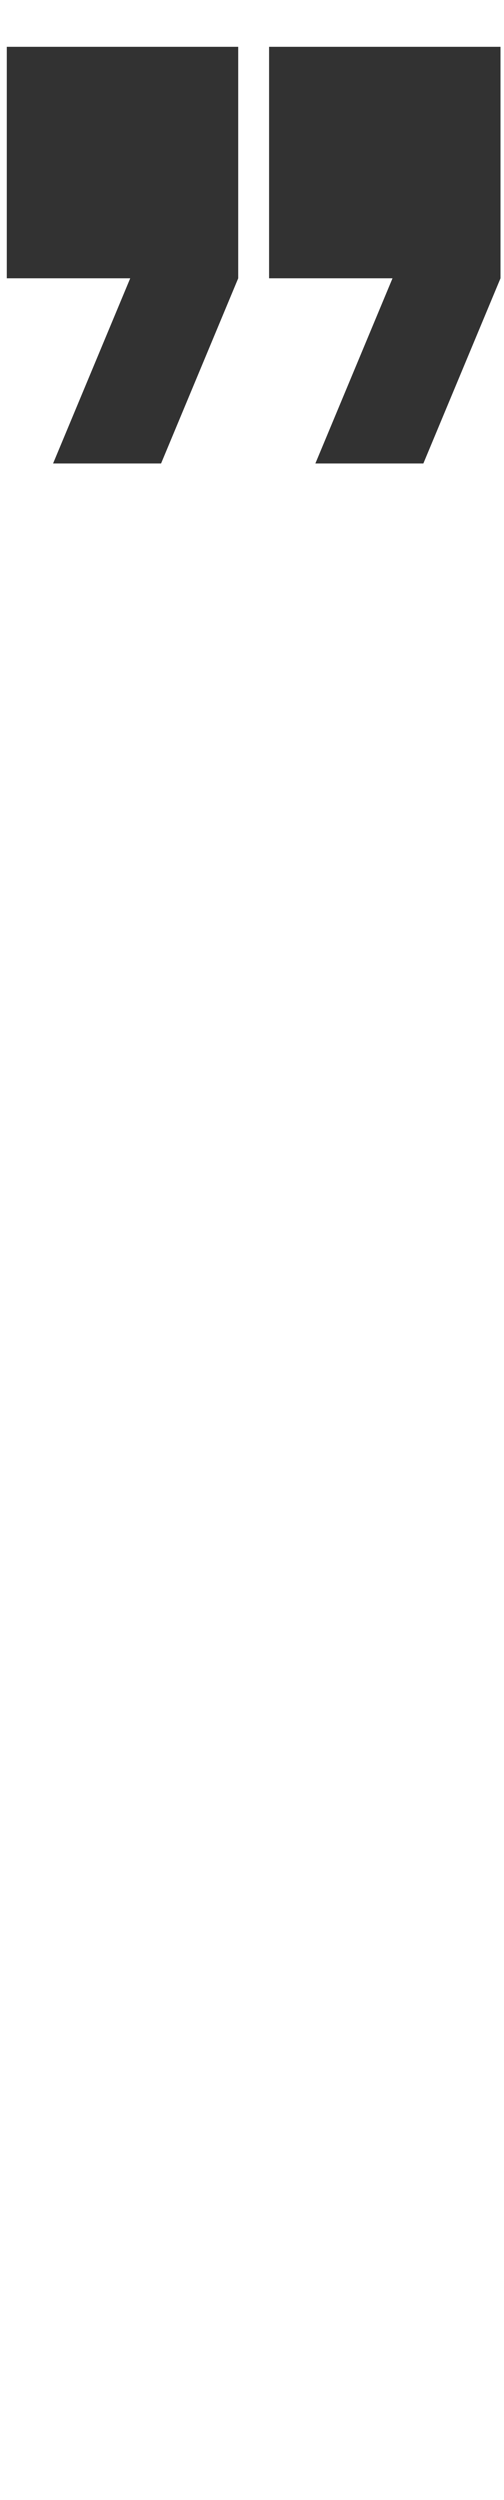 <svg width="49" height="243" viewBox="0 0 49 243" fill="none" xmlns="http://www.w3.org/2000/svg">
<g clip-path="url(#clip0_220_449)">
<path d="M23.16 4.55H0.66V27.05H12.66L5.16 45.05H15.66L23.16 27.05V4.55Z" fill="#323232"/>
<path d="M48.66 4.55H26.16V27.05H38.16L30.66 45.05H41.16L48.66 27.05V4.55Z" fill="#323232"/>
</g>
<defs>
<clipPath id="clip0_220_449">
<rect width="48" height="241.56" fill="white" transform="translate(0.66 0.55)"/>
</clipPath>
</defs>
</svg>
